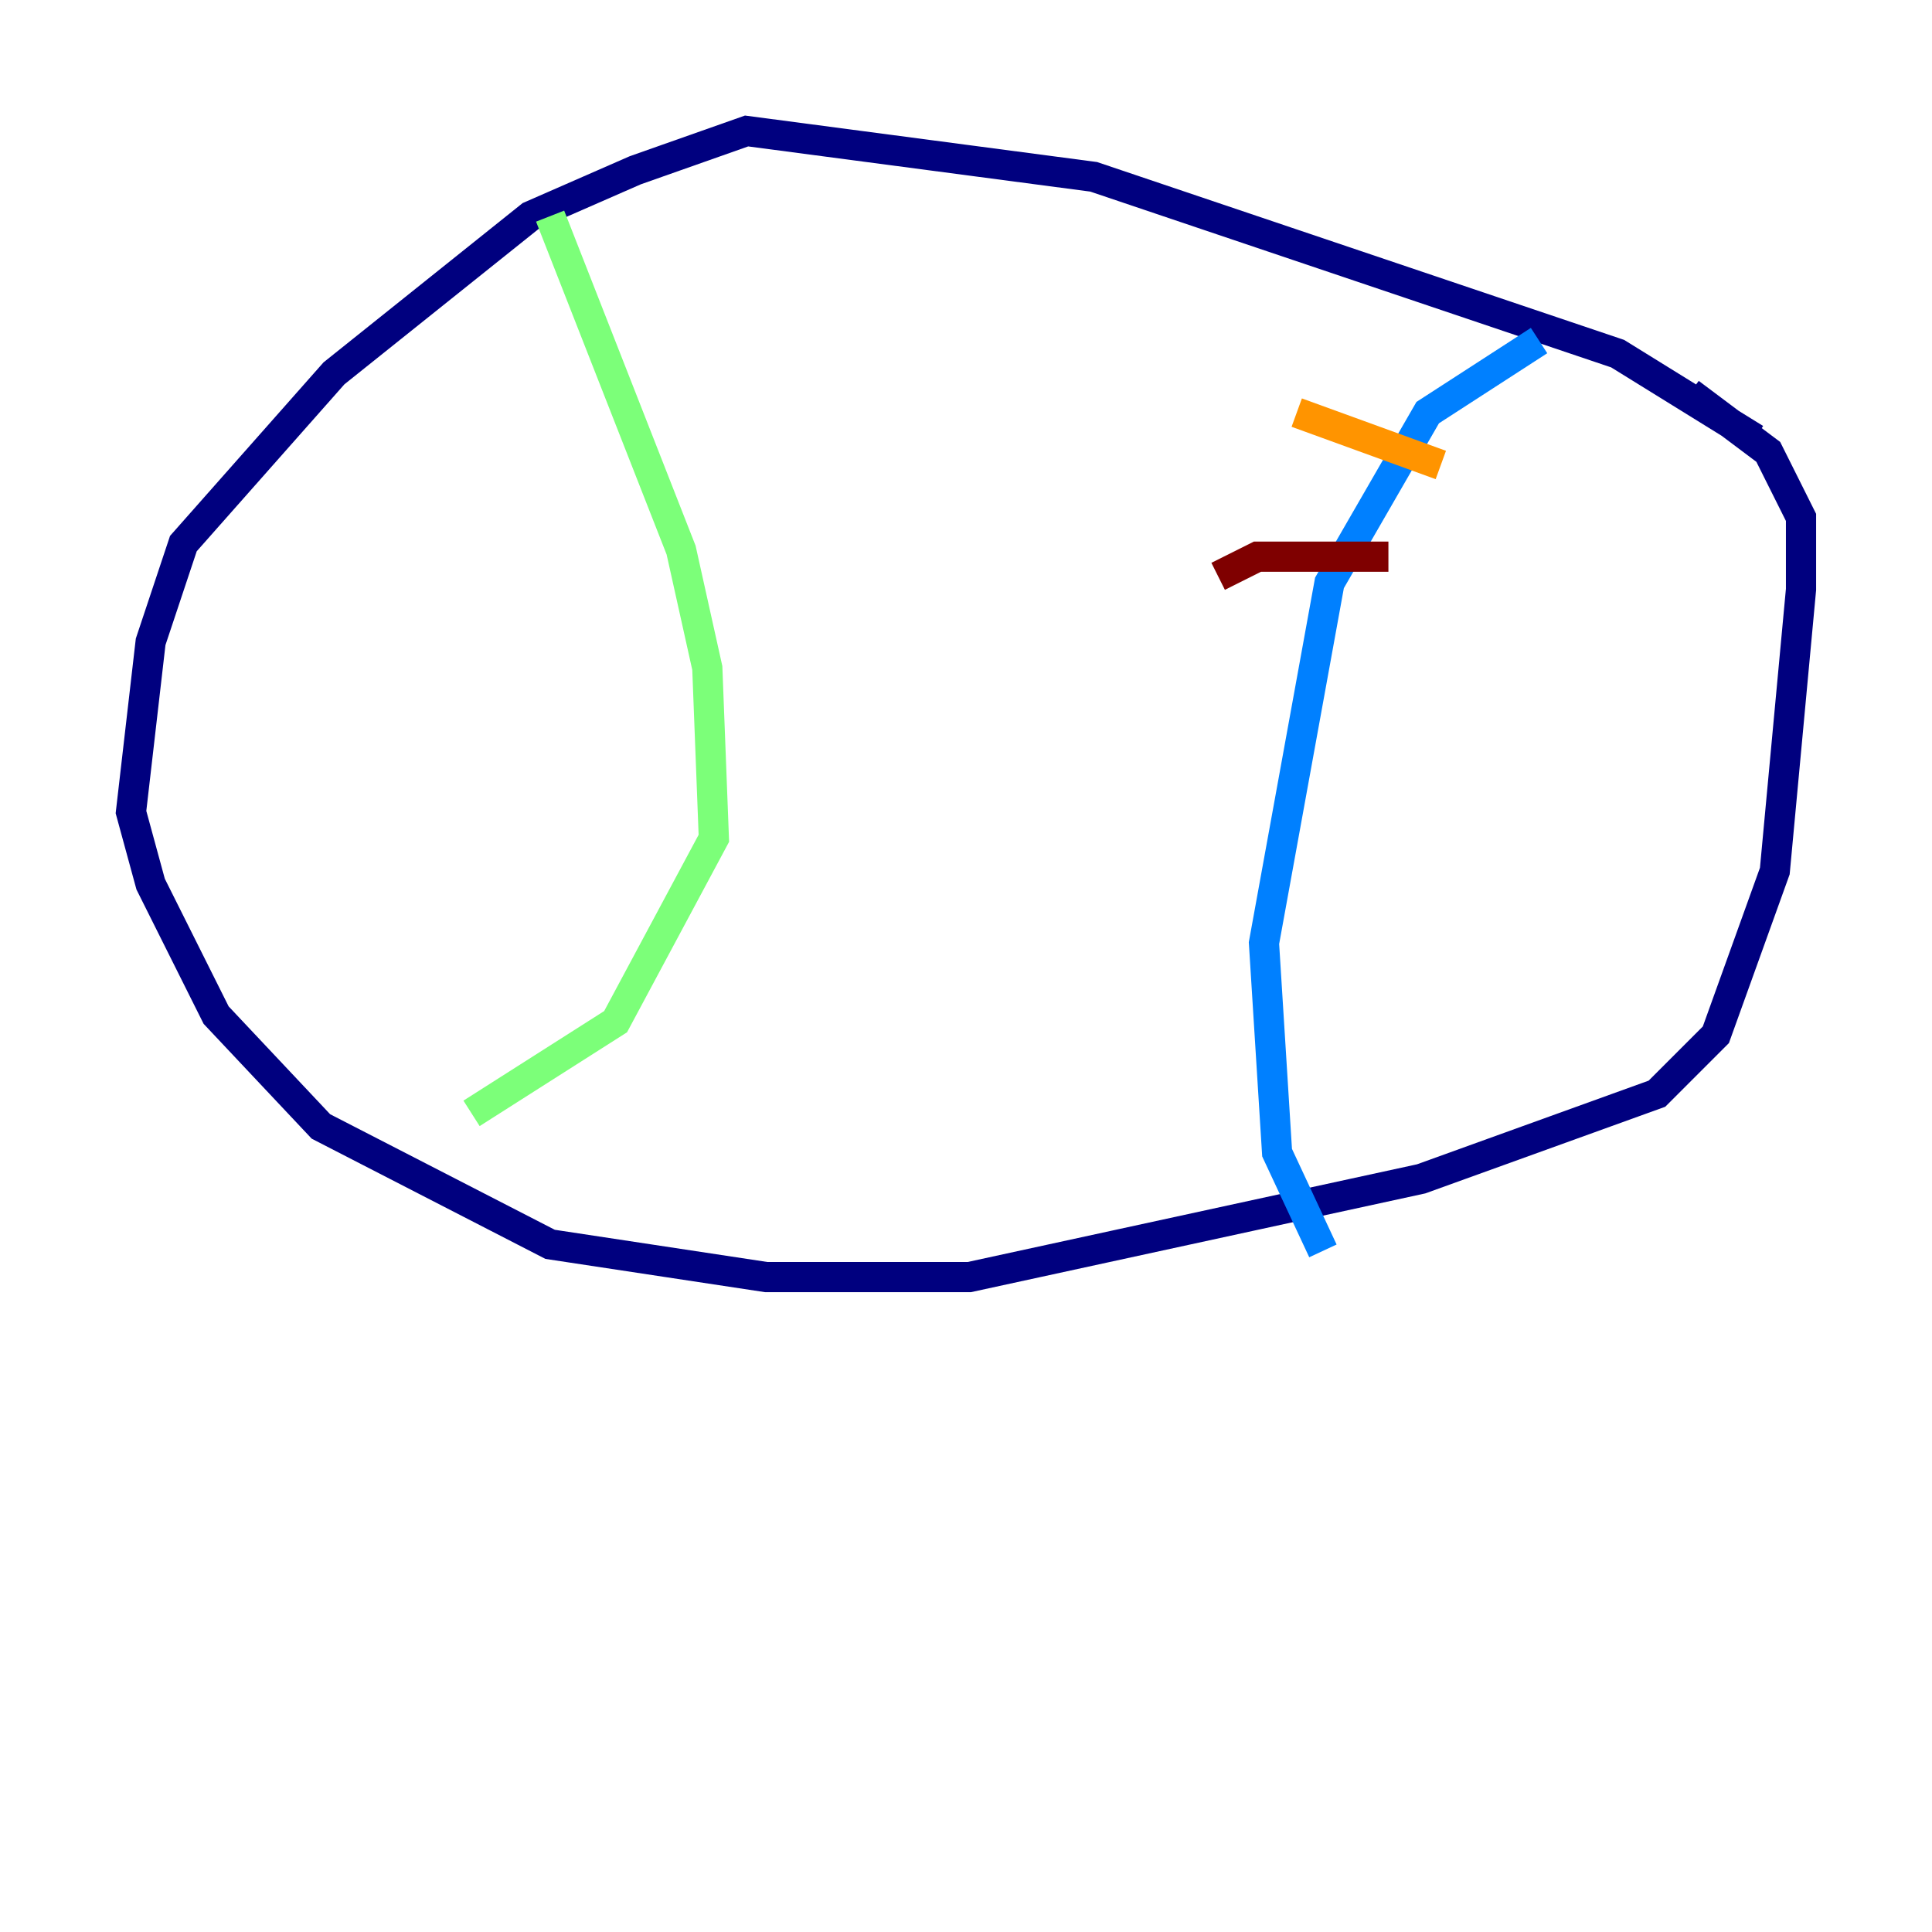 <?xml version="1.0" encoding="utf-8" ?>
<svg baseProfile="tiny" height="128" version="1.2" viewBox="0,0,128,128" width="128" xmlns="http://www.w3.org/2000/svg" xmlns:ev="http://www.w3.org/2001/xml-events" xmlns:xlink="http://www.w3.org/1999/xlink"><defs /><polyline fill="none" points="116.285,29.071 107.173,23.43 72.461,11.715 49.464,8.678 42.088,11.281 35.146,14.319 22.129,24.732 12.149,36.014 9.98,42.522 8.678,53.803 9.98,58.576 14.319,67.254 21.261,74.63 36.447,82.441 50.766,84.61 64.217,84.61 94.156,78.102 109.776,72.461 113.681,68.556 117.586,57.709 119.322,39.051 119.322,34.278 117.153,29.939 111.946,26.034" stroke="#00007f" stroke-width="2" /><polyline fill="none" points="101.966,22.563 94.59,27.336 88.081,38.617 83.742,62.481 84.61,76.366 87.647,82.875" stroke="#0080ff" stroke-width="2" /><polyline fill="none" points="36.447,14.319 45.125,36.447 46.861,44.258 47.295,55.539 40.786,67.688 31.241,73.763" stroke="#7cff79" stroke-width="2" /><polyline fill="none" points="95.458,30.807 85.912,27.336" stroke="#ff9400" stroke-width="2" /><polyline fill="none" points="91.986,36.881 83.308,36.881 80.705,38.183" stroke="#7f0000" stroke-width="2" /></svg>